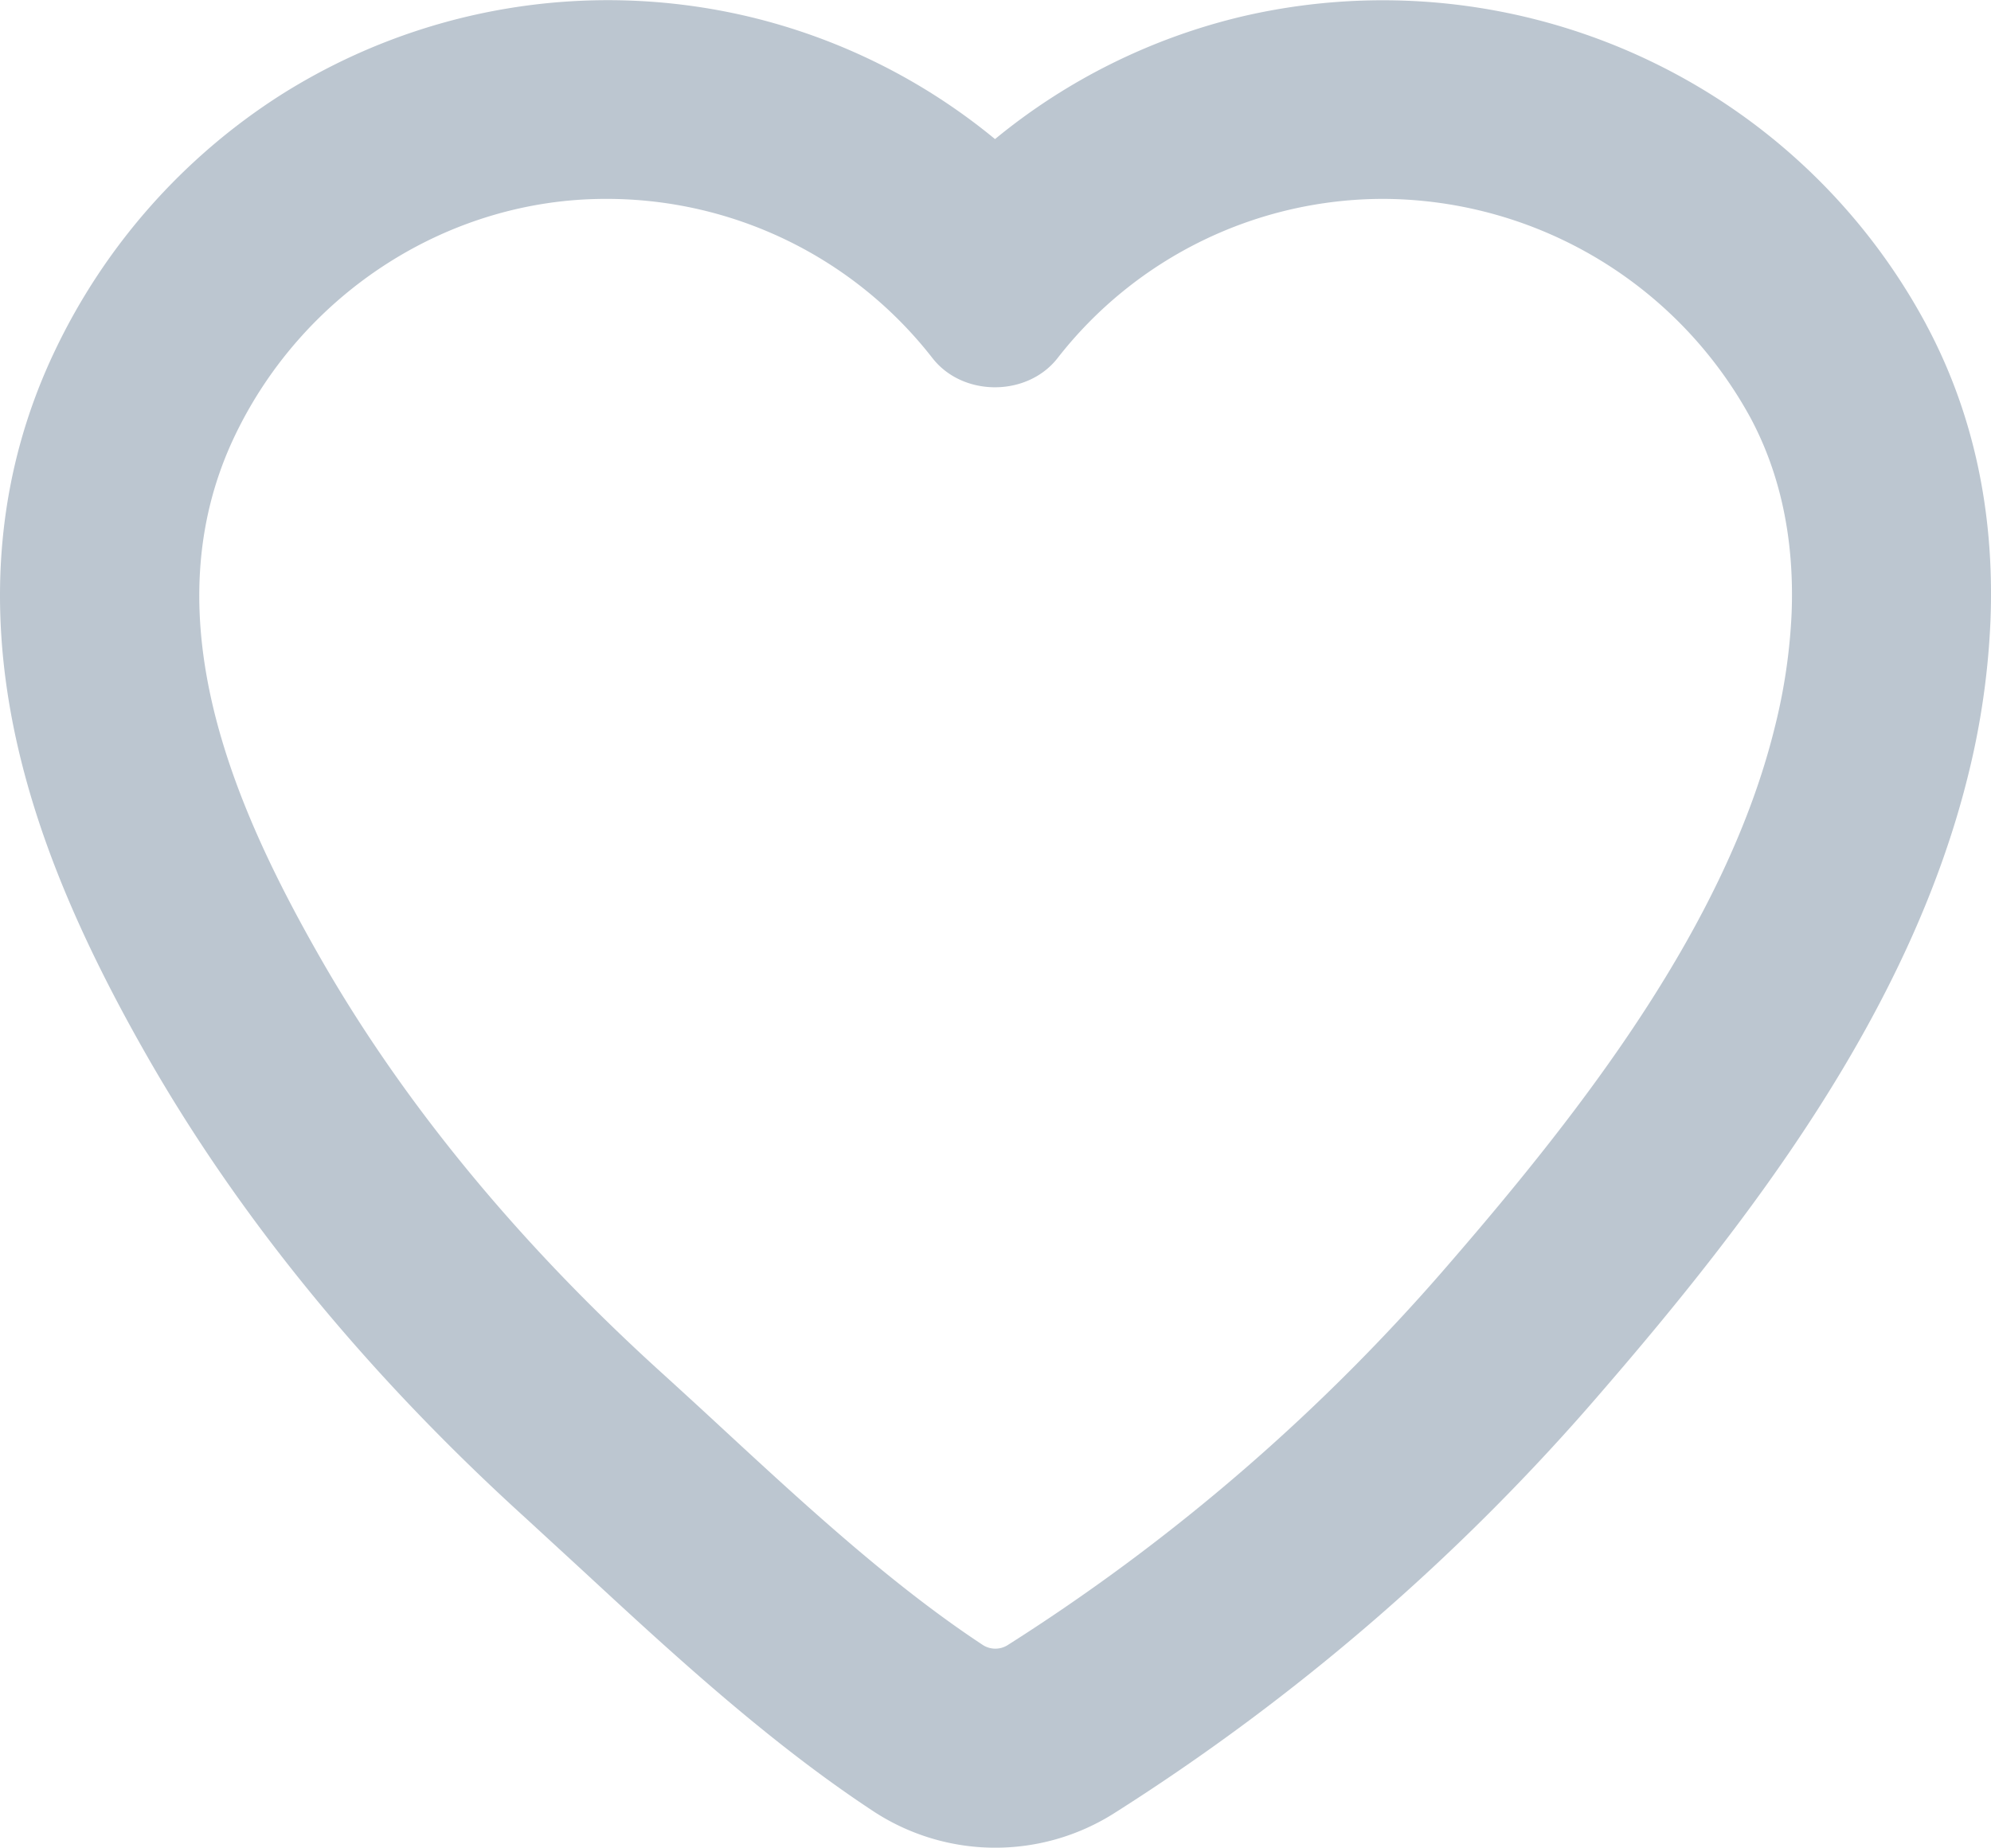 <svg xmlns="http://www.w3.org/2000/svg" width="24.7" height="22.93" viewBox="0 0 24.7 22.926"><path fill="#bcc6d0" d="M23.9 4.032a7.615 7.615 0 0 0-2.806-2.943 7.679 7.679 0 0 0-5.688-.886 7.58 7.58 0 0 0-3.062 1.521A7.55 7.55 0 0 0 9.28.202a7.589 7.589 0 0 0-5.823.991A7.681 7.681 0 0 0 .686 4.34c-.705 1.472-.867 3.1-.484 4.84.263 1.19.77 2.423 1.597 3.878 1.16 2.043 2.75 3.988 4.728 5.783l.715.658c1.072.992 2.288 2.117 3.598 2.978a2.756 2.756 0 0 0 2.976.025 27.078 27.078 0 0 0 6.051-5.231c1.841-2.13 3.821-4.706 4.549-7.652a9.61 9.61 0 0 0 .278-1.932c.051-1.343-.216-2.572-.794-3.654zm-1.673 3.562a7.088 7.088 0 0 1-.21 1.431c-.601 2.44-2.368 4.721-4.018 6.63a24.66 24.66 0 0 1-5.5 4.758.287.287 0 0 1-.302 0c-1.136-.748-2.223-1.753-3.274-2.725a97.65 97.65 0 0 0-.736-.675c-1.783-1.62-3.21-3.362-4.24-5.176-1.039-1.828-2.095-4.212-1.033-6.433.855-1.785 2.66-2.938 4.599-2.938a5.12 5.12 0 0 1 4.056 1.977c.377.482 1.174.48 1.55 0a5.124 5.124 0 0 1 4.057-1.977 5.212 5.212 0 0 1 4.546 2.727c.368.693.538 1.5.505 2.4z"/></svg>